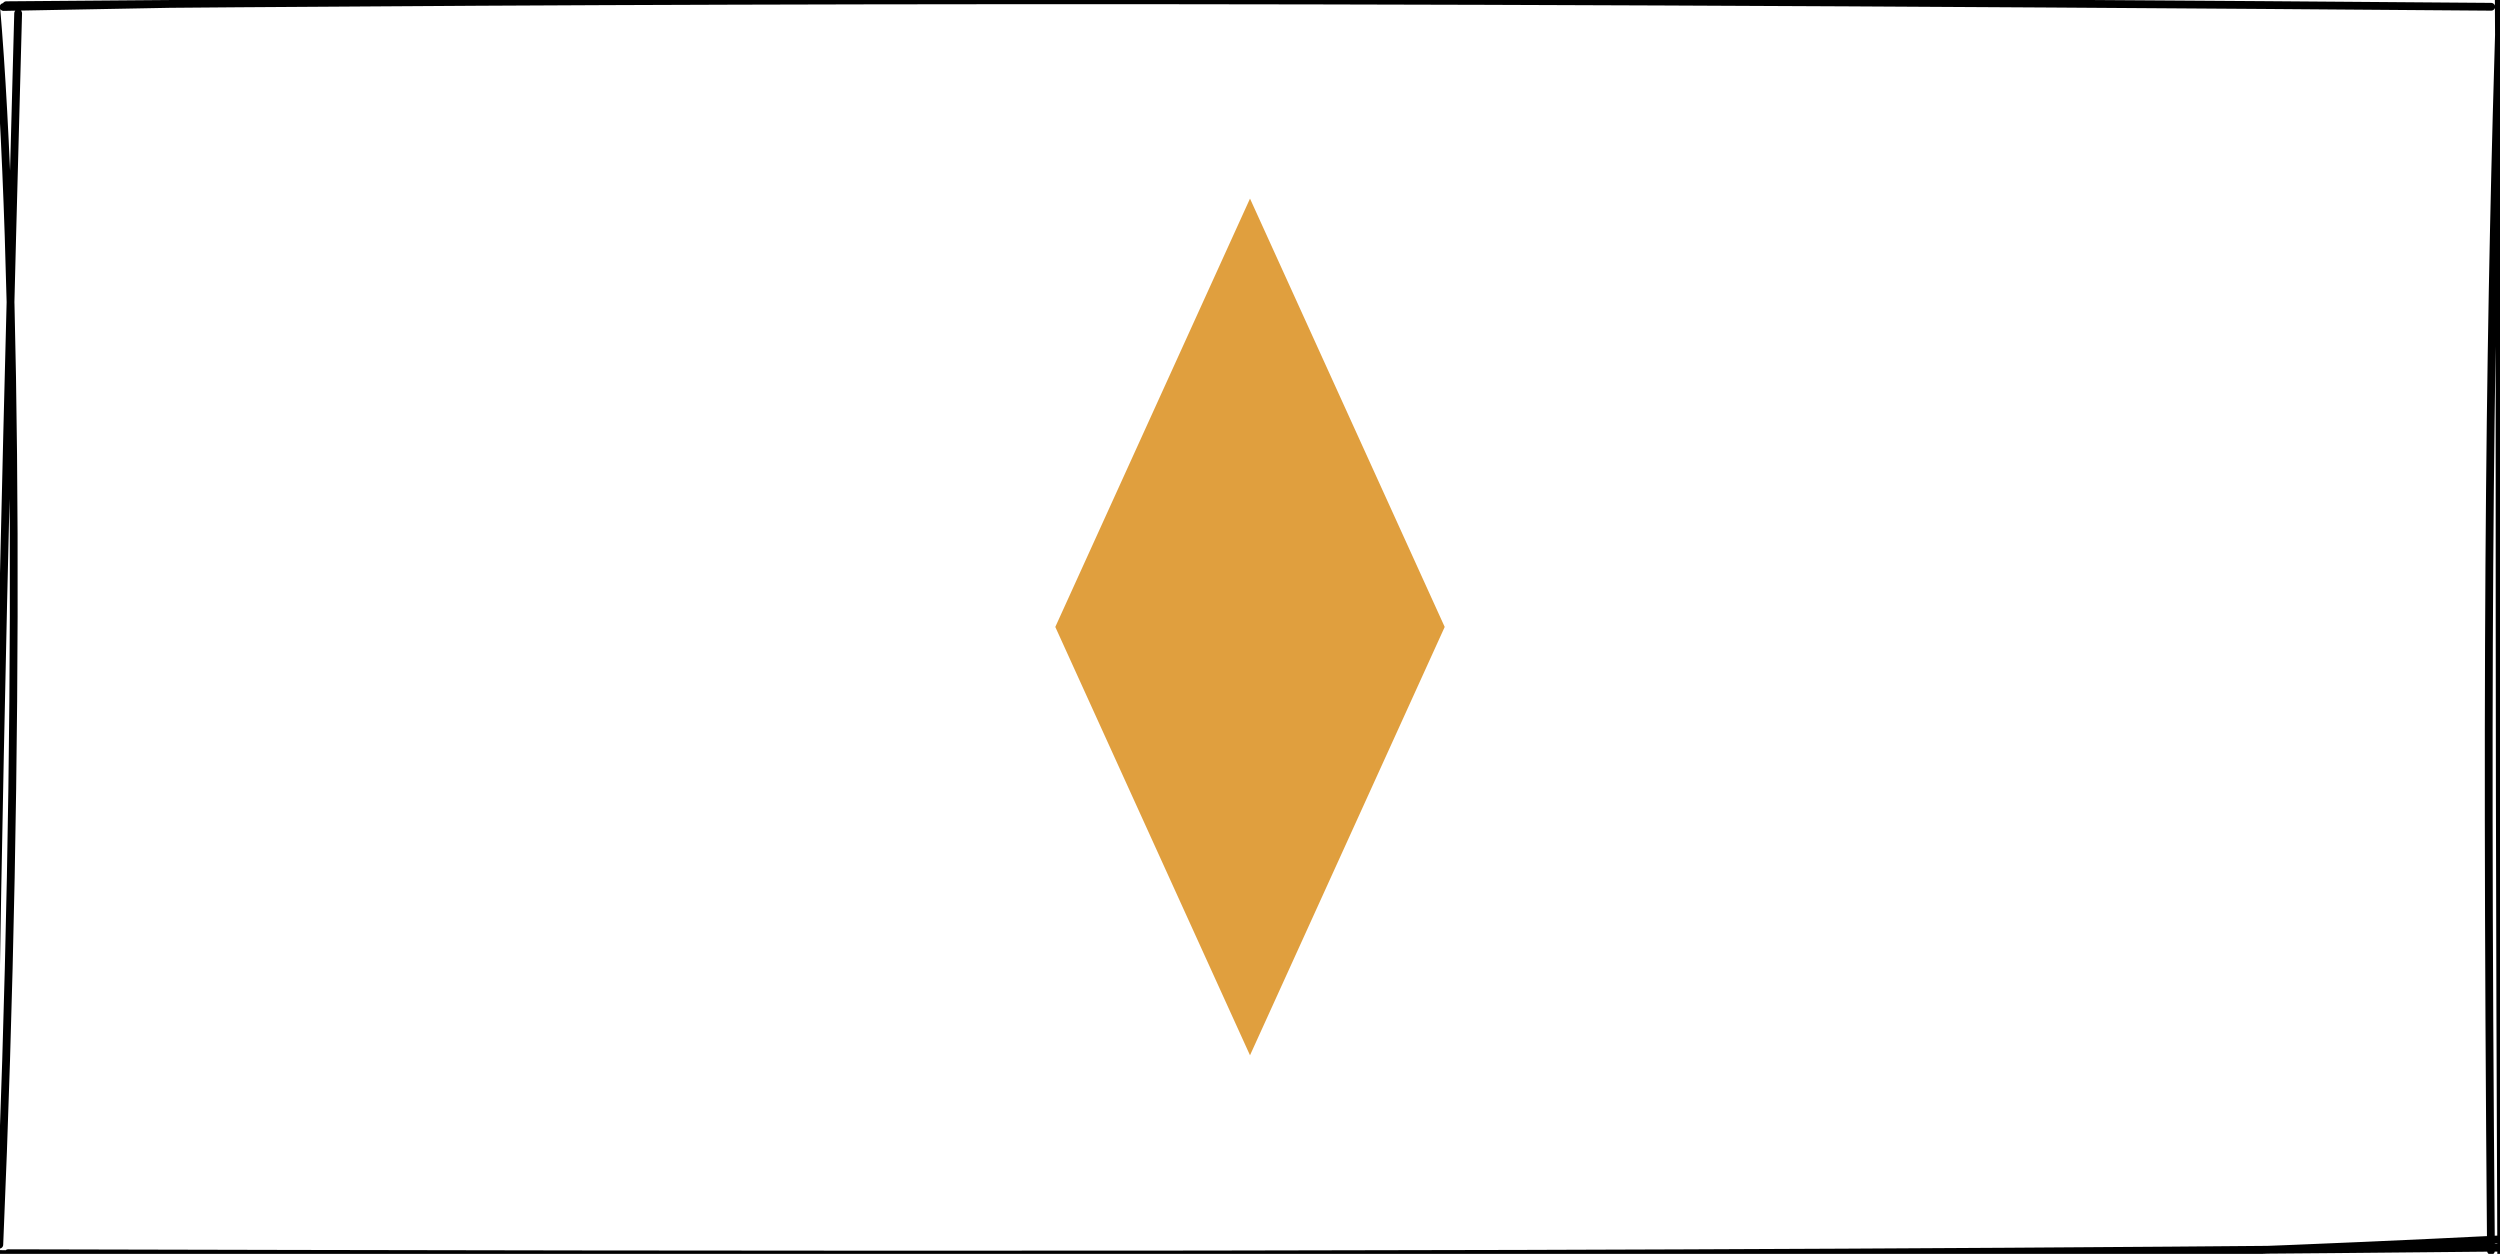 <?xml version="1.0" encoding="UTF-8"?>
<!DOCTYPE svg PUBLIC "-//W3C//DTD SVG 1.1//EN" "http://www.w3.org/Graphics/SVG/1.1/DTD/svg11.dtd">
<svg xmlns="http://www.w3.org/2000/svg" xmlns:xlink="http://www.w3.org/1999/xlink" version="1.1" width="321px" height="161px" viewBox="-0.5 -0.5 321 161" content="&lt;mxfile host=&quot;app.diagrams.net&quot; modified=&quot;2021-04-15T17:39:21.091Z&quot; agent=&quot;5.0 (X11)&quot; etag=&quot;W3jHX9jC6RhfjVTS66Pe&quot; version=&quot;14.6.0&quot; type=&quot;device&quot;&gt;&lt;diagram id=&quot;ml-gqTqKqvcM_3ws-Piy&quot; name=&quot;Page-1&quot;&gt;rZRdb4IwFIZ/TS9NgIoftzKcmdEbk3m5dLTSxsIhtQz0169I+ZozzmQJFz3POeW073sA4SApXxXJ+AYok8hzaInwC/I8d+x5qHoceq7JFE9qECtBbVEHduLCLHQszQVlp0GhBpBaZEMYQZqySA8YUQqKYdkB5LBrRmJ2A3YRkbd0L6jmNZ35TsdXTMS86ew6NpOQptiCEycUih7CIcKBAtD1KikDJivxGl3qfcs72fZgiqX6LxvI9u1jveKwCUfb0Xucrfcvl9HYuvFFZG5vbE+rz40EBRea7TISVXFhbEZ4wXUiTeSa5UFIGYAEZeIUUlO0OB2ZjrjN2wZMaVbePbrbCmImiUHCtDqbErthbCW0MzRrhqPoHMGNzLzvxsRCYqcgbl/dCWUWVqtndJs/1k1xSD5z03nxQMFWLqcKtIJjO2vXdDM4VVpBnlJGB8U/1O8bgjwcOvNldbP/MMKd+kMnsH/jhP+bEe7zRpiw+ziuud4vBoff&lt;/diagram&gt;&lt;/mxfile&gt;"><defs/><g><rect x="0" y="0" width="320" height="160" fill="none" stroke="none" pointer-events="all"/><path d="M -0.04 0.4 C 114.09 -1.85 225.88 -1.89 320.31 -1.26 M 0.31 0.17 C 79.38 -0.5 158.6 -0.91 319.37 0.37 M 320.34 -0.93 C 320.59 36.48 320.26 68.2 320.66 161.3 M 320.48 -0.08 C 319.33 38.06 318.62 75.39 319.34 160.1 M 321.01 158.61 C 225.2 163.43 130.32 163.27 -0.86 160.51 M 320.31 159.7 C 207.74 160.85 95.73 160.64 0.55 160.41 M -1.48 159.09 C -1.05 119.65 -0.42 83.85 1.83 1.21 M -0.59 159.32 C 2.14 95.83 1.74 32.37 -0.99 0.4" fill="none" stroke="#000000" stroke-linejoin="round" stroke-linecap="round" stroke-miterlimit="10" pointer-events="all"/><path d="M 160 25 L 185 80 L 160 135 L 135 80 Z" fill="#e09f3e" stroke="none" pointer-events="all"/></g></svg>